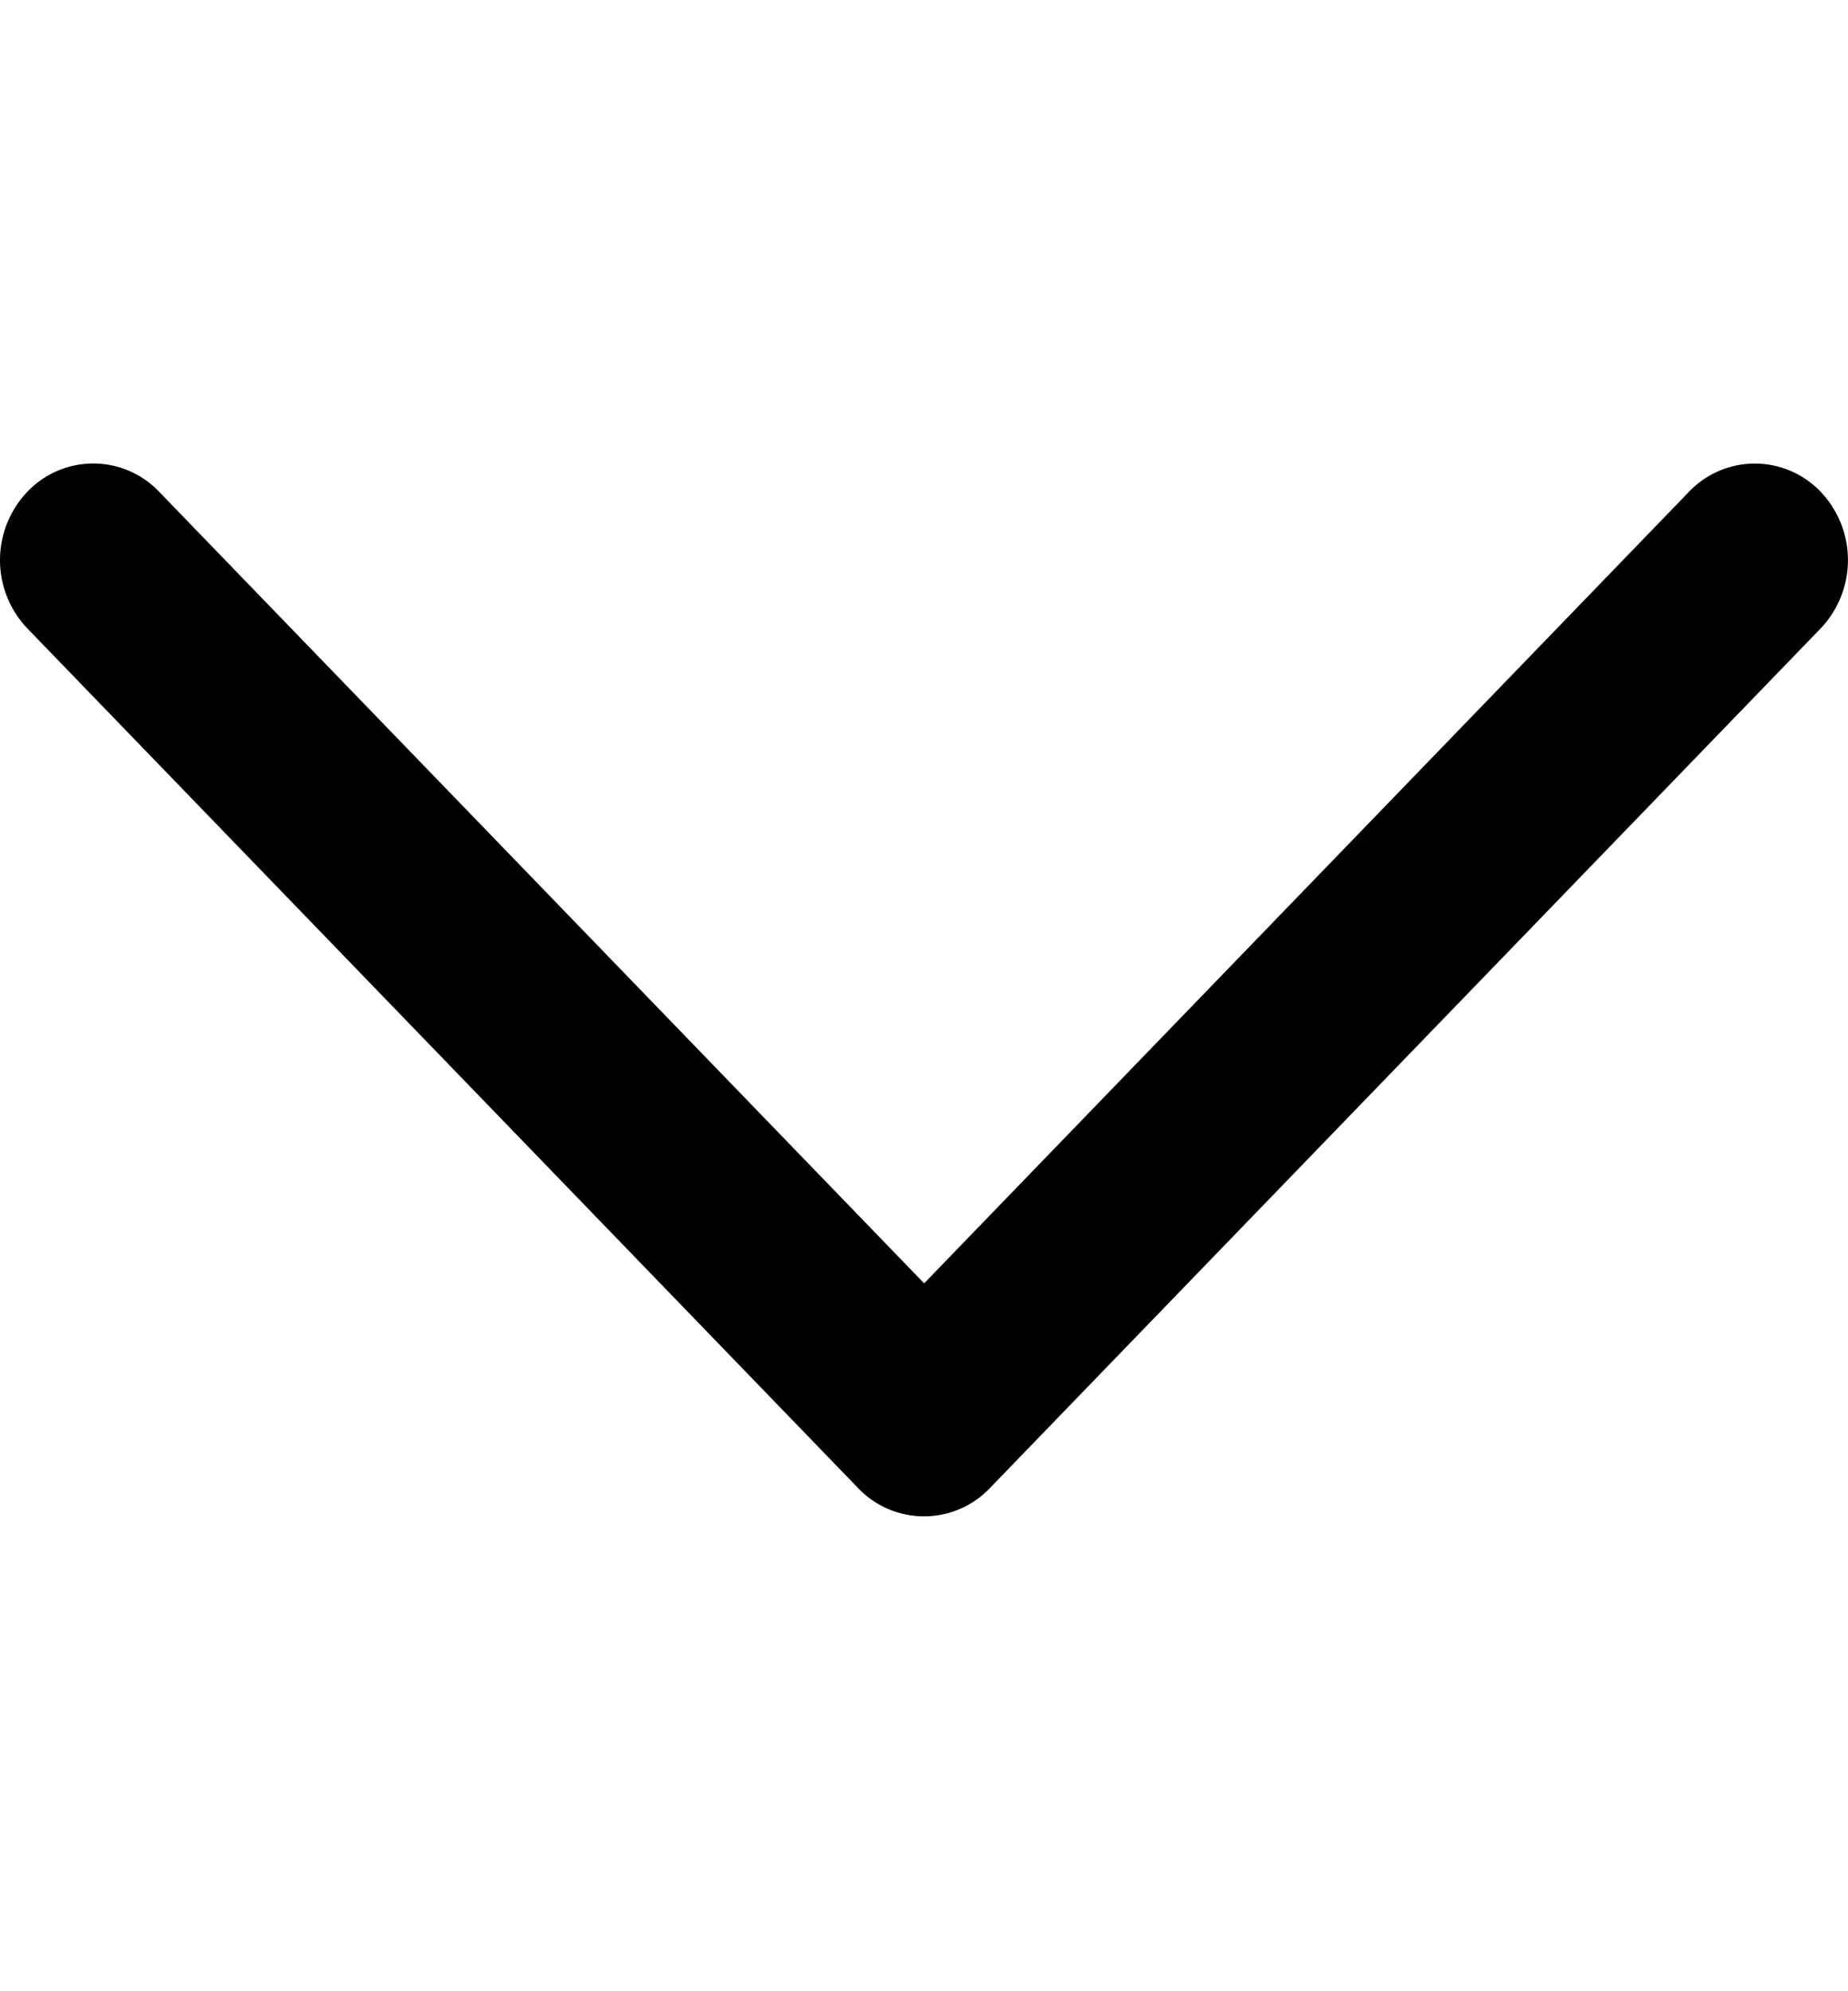 <svg width="13" height="14" fill="none" xmlns="http://www.w3.org/2000/svg"><path d="m11.881 3.458-5.38 5.565L1.12 3.458a.64.64 0 0 0-.928 0 .696.696 0 0 0 0 .96l5.844 6.044a.64.64 0 0 0 .928 0l5.844-6.044a.697.697 0 0 0 0-.96.64.64 0 0 0-.927 0Z" fill="#000"/></svg>
